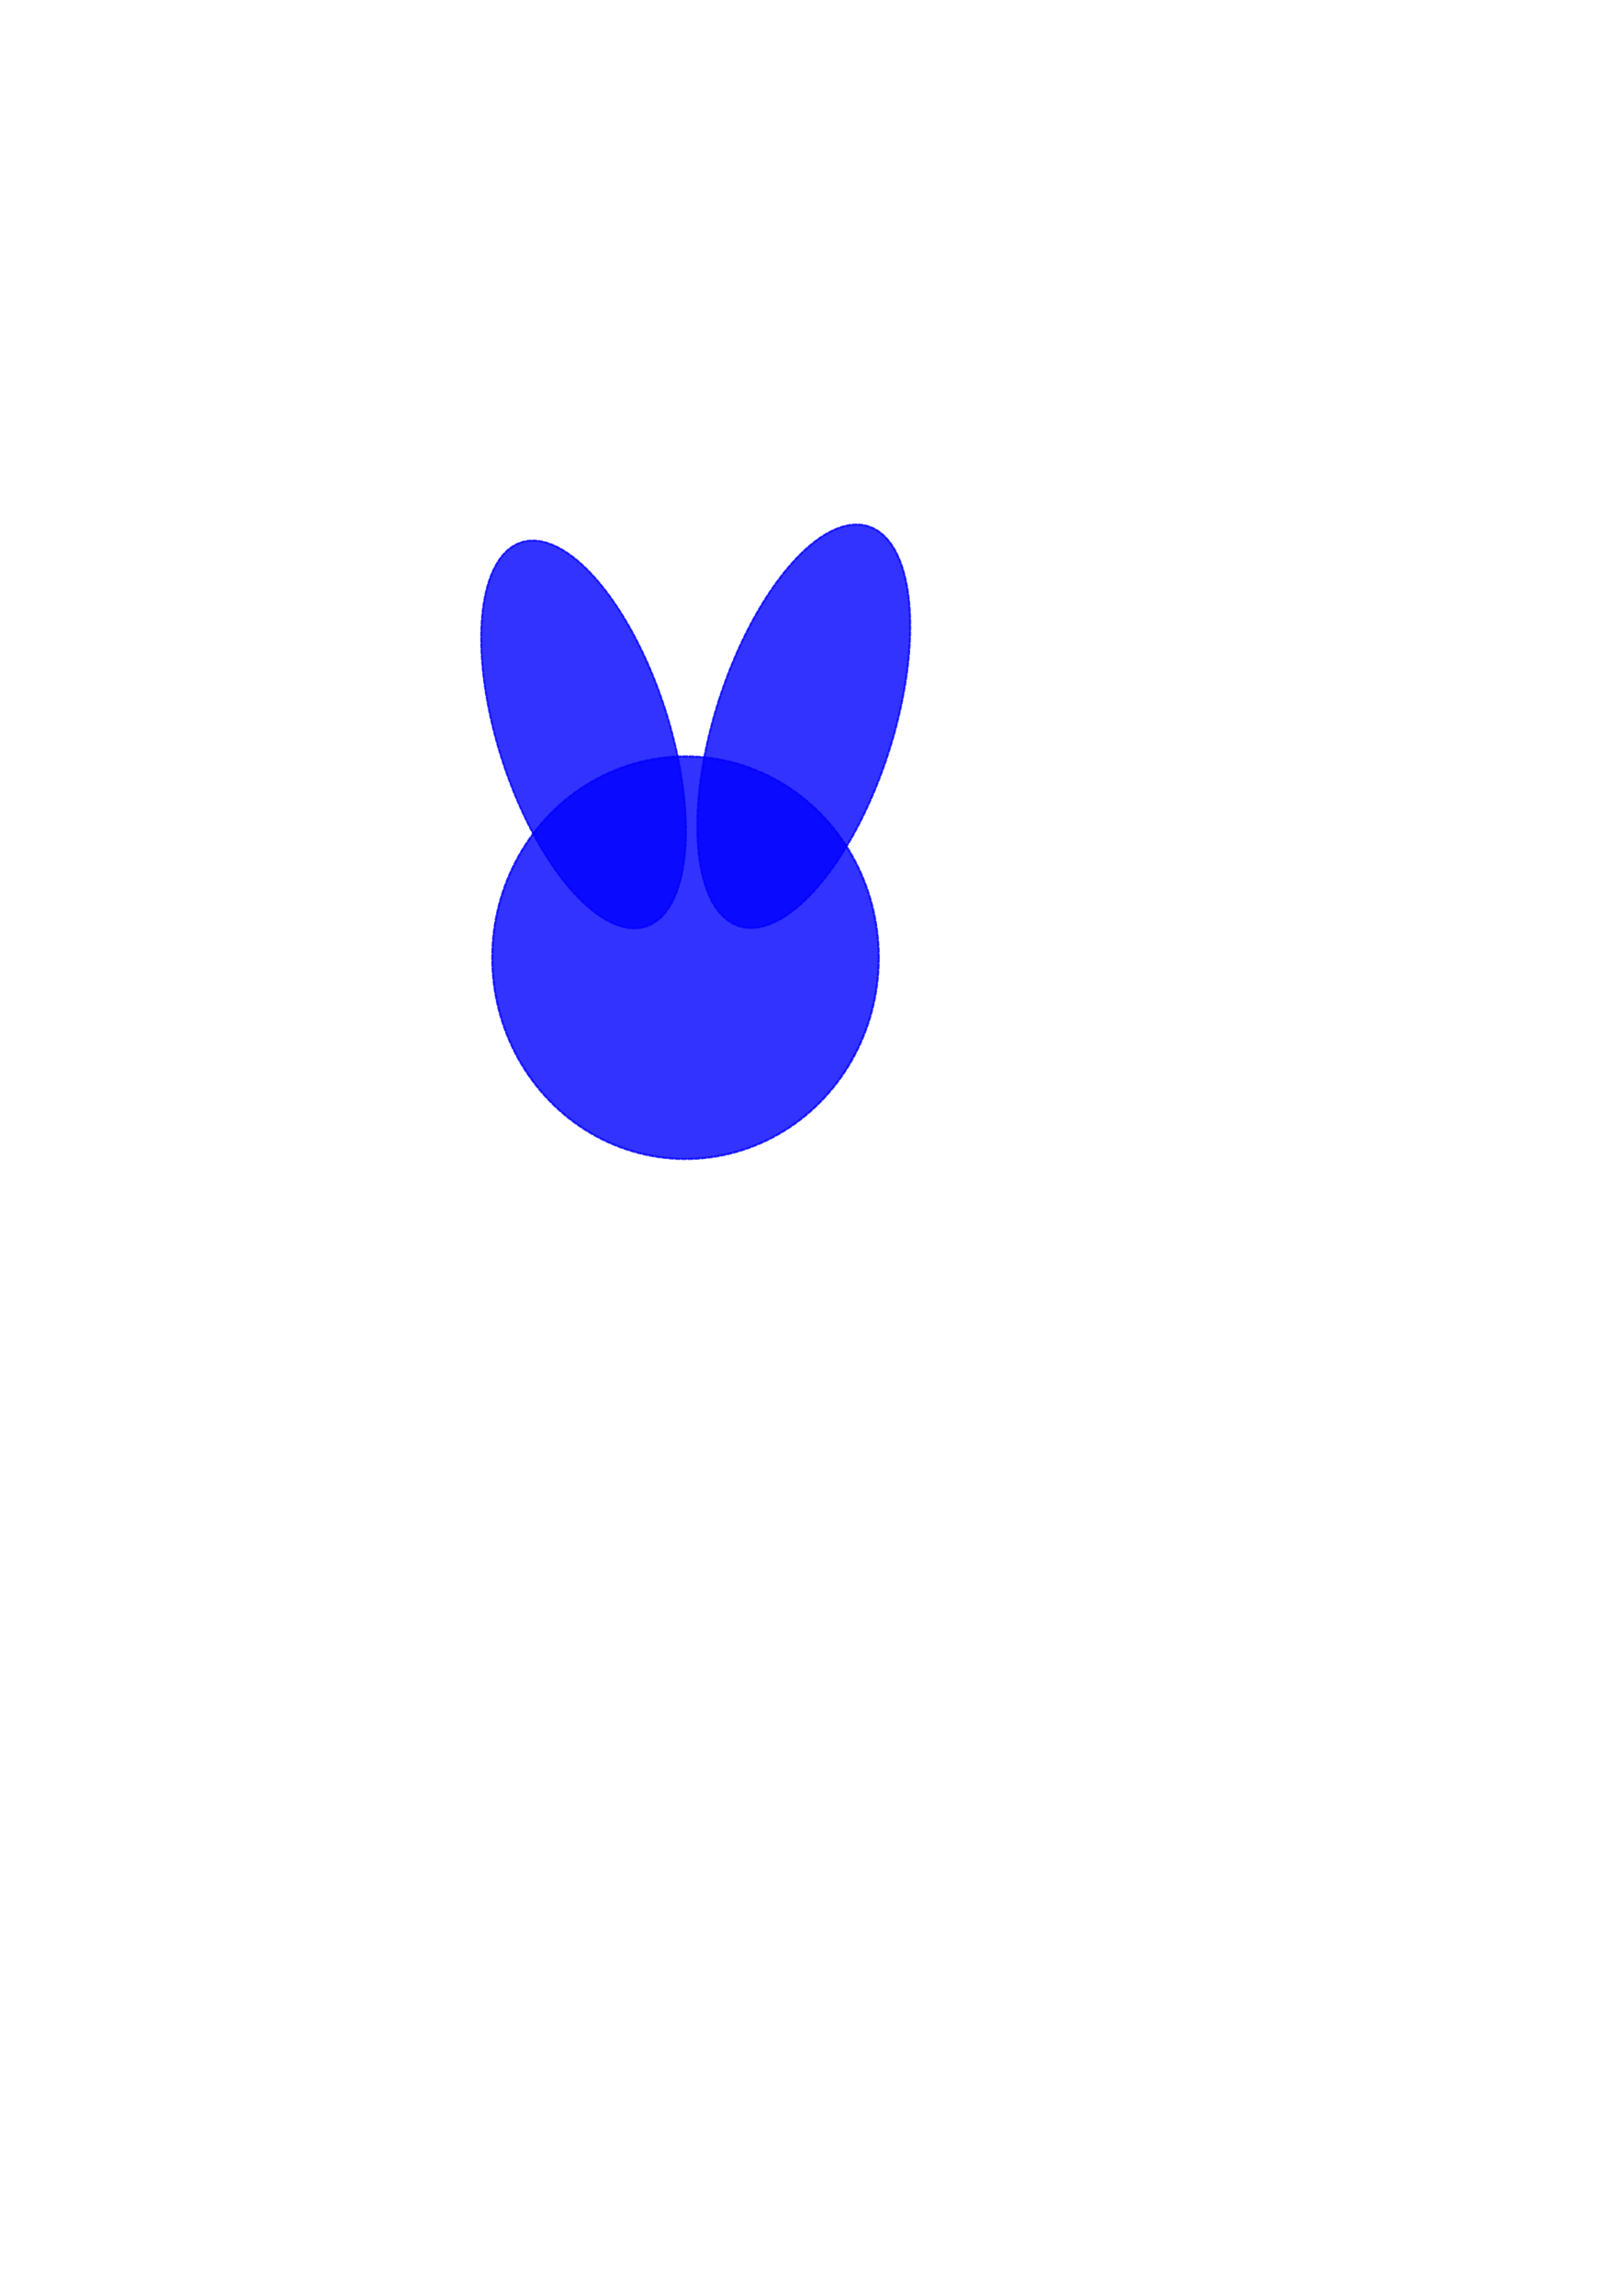 <?xml version="1.0" encoding="UTF-8" standalone="no"?>
<!-- Created with Inkscape (http://www.inkscape.org/) -->

<svg
   xmlns:dc="http://purl.org/dc/elements/1.1/"
   xmlns:cc="http://creativecommons.org/ns#"
   xmlns:rdf="http://www.w3.org/1999/02/22-rdf-syntax-ns#"
   xmlns:svg="http://www.w3.org/2000/svg"
   xmlns="http://www.w3.org/2000/svg"
   xmlns:sodipodi="http://sodipodi.sourceforge.net/DTD/sodipodi-0.dtd"
   xmlns:inkscape="http://www.inkscape.org/namespaces/inkscape"
   width="744.094"
   height="1052.362"
   id="svg2"
   version="1.1"
   inkscape:version="0.47 r22583"
   sodipodi:docname="blue-rabbit.svg">
  <defs
     id="defs4">
    <inkscape:perspective
       sodipodi:type="inkscape:persp3d"
       inkscape:vp_x="0 : 526.18109 : 1"
       inkscape:vp_y="0 : 1000 : 0"
       inkscape:vp_z="744.09448 : 526.18109 : 1"
       inkscape:persp3d-origin="372.04724 : 350.78739 : 1"
       id="perspective10" />
  </defs>
  <sodipodi:namedview
     id="base"
     pagecolor="#ffffff"
     bordercolor="#666666"
     borderopacity="1.0"
     inkscape:pageopacity="0.0"
     inkscape:pageshadow="2"
     inkscape:zoom="0.76928934"
     inkscape:cx="121.92016"
     inkscape:cy="598.57143"
     inkscape:document-units="px"
     inkscape:current-layer="layer1"
     showgrid="false"
     showguides="true"
     inkscape:guide-bbox="true"
     inkscape:window-width="840"
     inkscape:window-height="700"
     inkscape:window-x="65"
     inkscape:window-y="104"
     inkscape:window-maximized="0">
    <sodipodi:guide
       orientation="0,1"
       position="278.179,521.26"
       id="guide2839" />
  </sodipodi:namedview>
  <g
     inkscape:label="Layer 1"
     inkscape:groupmode="layer"
     id="layer1">
    <path
       sodipodi:type="arc"
       style="opacity:0.797;color:#000000;fill:#0000ff;fill-opacity:1;stroke:#0000ff;stroke-width:1;stroke-linecap:round;stroke-linejoin:round;stroke-miterlimit:4;stroke-opacity:1;stroke-dasharray:2, 1;stroke-dashoffset:0;marker:none;visibility:visible;display:inline;overflow:visible;enable-background:accumulate"
       id="path2816"
       sodipodi:cx="262.85715"
       sodipodi:cy="328.07648"
       sodipodi:rx="42.857143"
       sodipodi:ry="101.42857"
       d="m 305.714,328.076 a 42.857,101.429 0 1 1 -85.714,0 42.857,101.429 0 1 1 85.714,0 z"
       transform="matrix(0.868,-0.282,0.282,0.868,-53.123,126.021)" />
    <path
       transform="matrix(-0.903,-0.293,-0.293,0.903,701.984,113.672)"
       d="m 305.714,328.076 a 42.857,101.429 0 1 1 -85.714,0 42.857,101.429 0 1 1 85.714,0 z"
       sodipodi:ry="101.42857"
       sodipodi:rx="42.857143"
       sodipodi:cy="328.07648"
       sodipodi:cx="262.85715"
       id="path2831"
       style="opacity:0.797;color:#000000;fill:#0000ff;fill-opacity:1;stroke:#0000ff;stroke-width:1;stroke-linecap:round;stroke-linejoin:round;stroke-miterlimit:4;stroke-opacity:1;stroke-dasharray:2, 1;stroke-dashoffset:0;marker:none;visibility:visible;display:inline;overflow:visible;enable-background:accumulate"
       sodipodi:type="arc" />
    <path
       sodipodi:type="arc"
       style="opacity:0.797;color:#000000;fill:#0000ff;fill-opacity:1;stroke:#0000ff;stroke-width:1;stroke-linecap:round;stroke-linejoin:round;stroke-miterlimit:4;stroke-opacity:1;stroke-dasharray:2, 1;stroke-dashoffset:0;marker:none;visibility:visible;display:inline;overflow:visible;enable-background:accumulate"
       id="path2835"
       sodipodi:cx="314.28571"
       sodipodi:cy="438.07648"
       sodipodi:rx="88.571426"
       sodipodi:ry="91.428574"
       d="m 402.857,438.076 a 88.571,91.429 0 1 1 -177.143,0 88.571,91.429 0 1 1 177.143,0 z"
       transform="matrix(1,0,0,1.009,0,-3.027)" />
  </g>
</svg>
